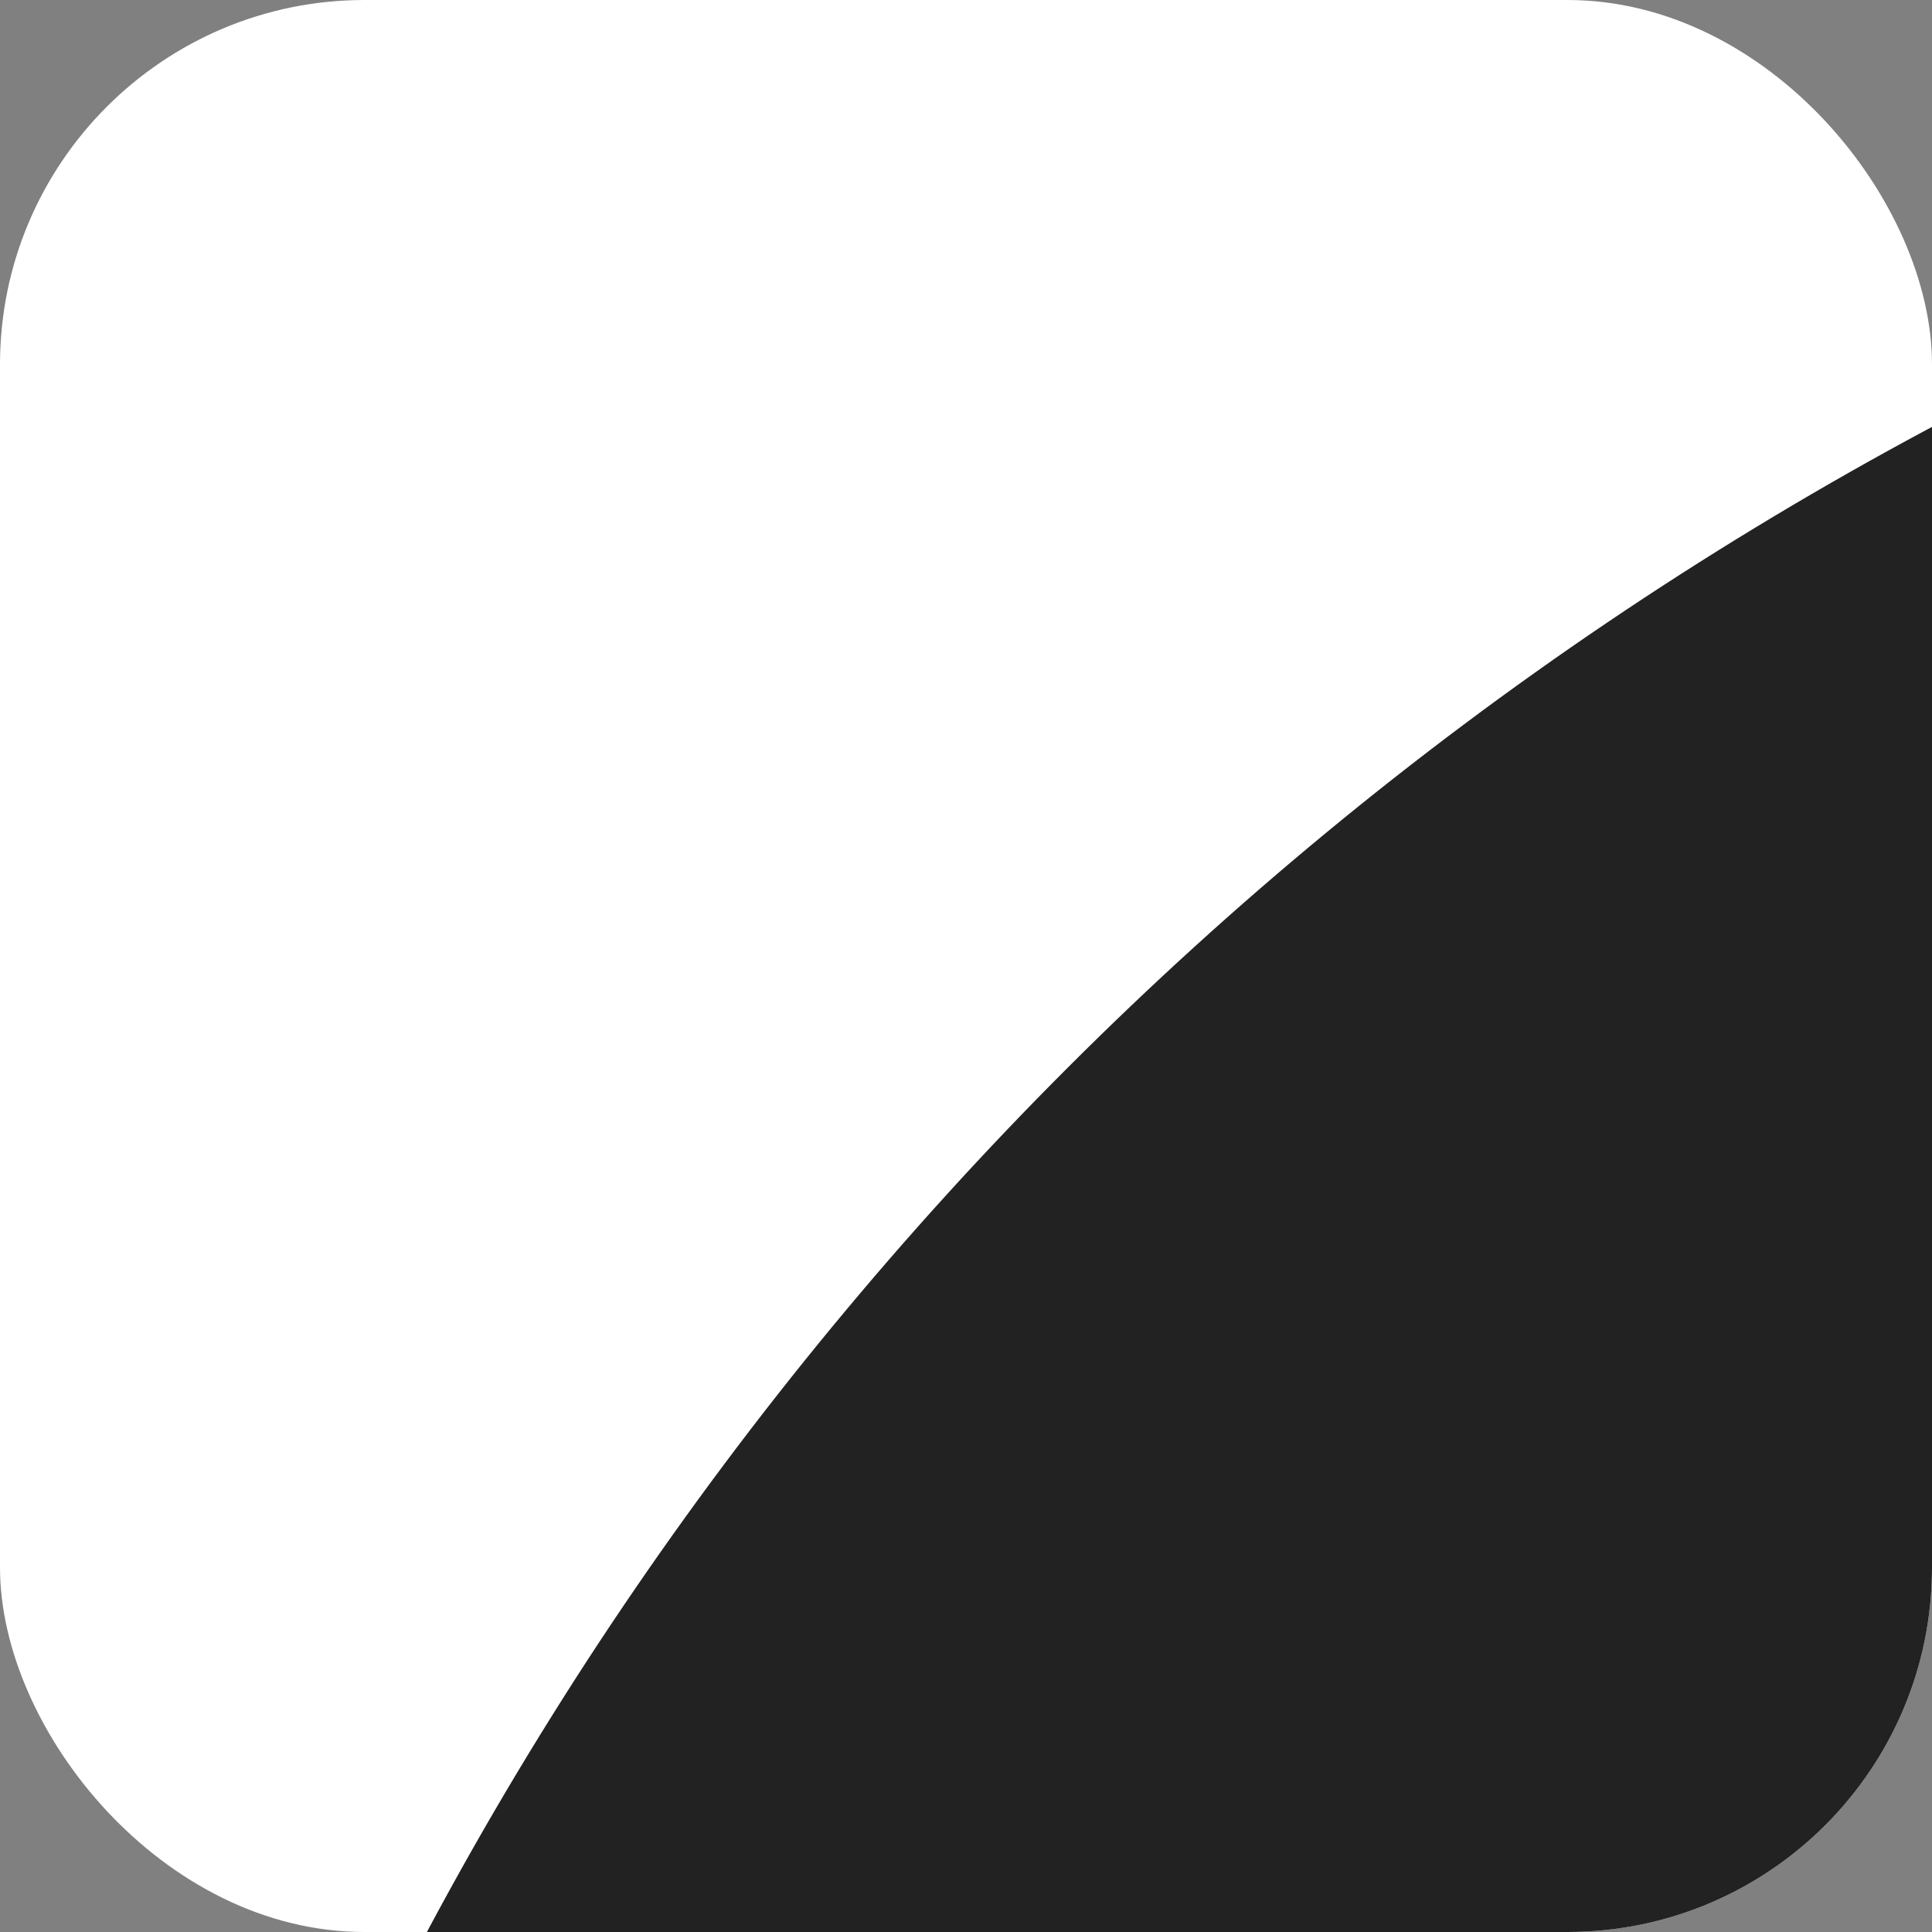 <svg width="53" height="53" viewBox="0 0 53 53" fill="none" xmlns="http://www.w3.org/2000/svg">
<rect x="0" y="0" width="53" height="53" fill="#808080" stroke="none"/>
<g clip-path="url(#clip0_37_10522)">
<rect width="200" height="200" fill="white"/>
<path d="M0 100C0 44.772 44.772 0 100 0C155.228 0 200 44.772 200 100H100H0Z" fill="#222222"/>
<path d="M100 100C155.228 100 200 144.772 200 200H150C150 172.386 127.614 150 100 150C72.386 150 50 172.386 50 200H0C0 144.772 44.772 100 100 100Z" fill="#222222"/>
</g>
<defs>
<clipPath id="clip0_37_10522">
<rect width="53" height="53" rx="10" fill="white"/>
</clipPath>
</defs>
</svg>
